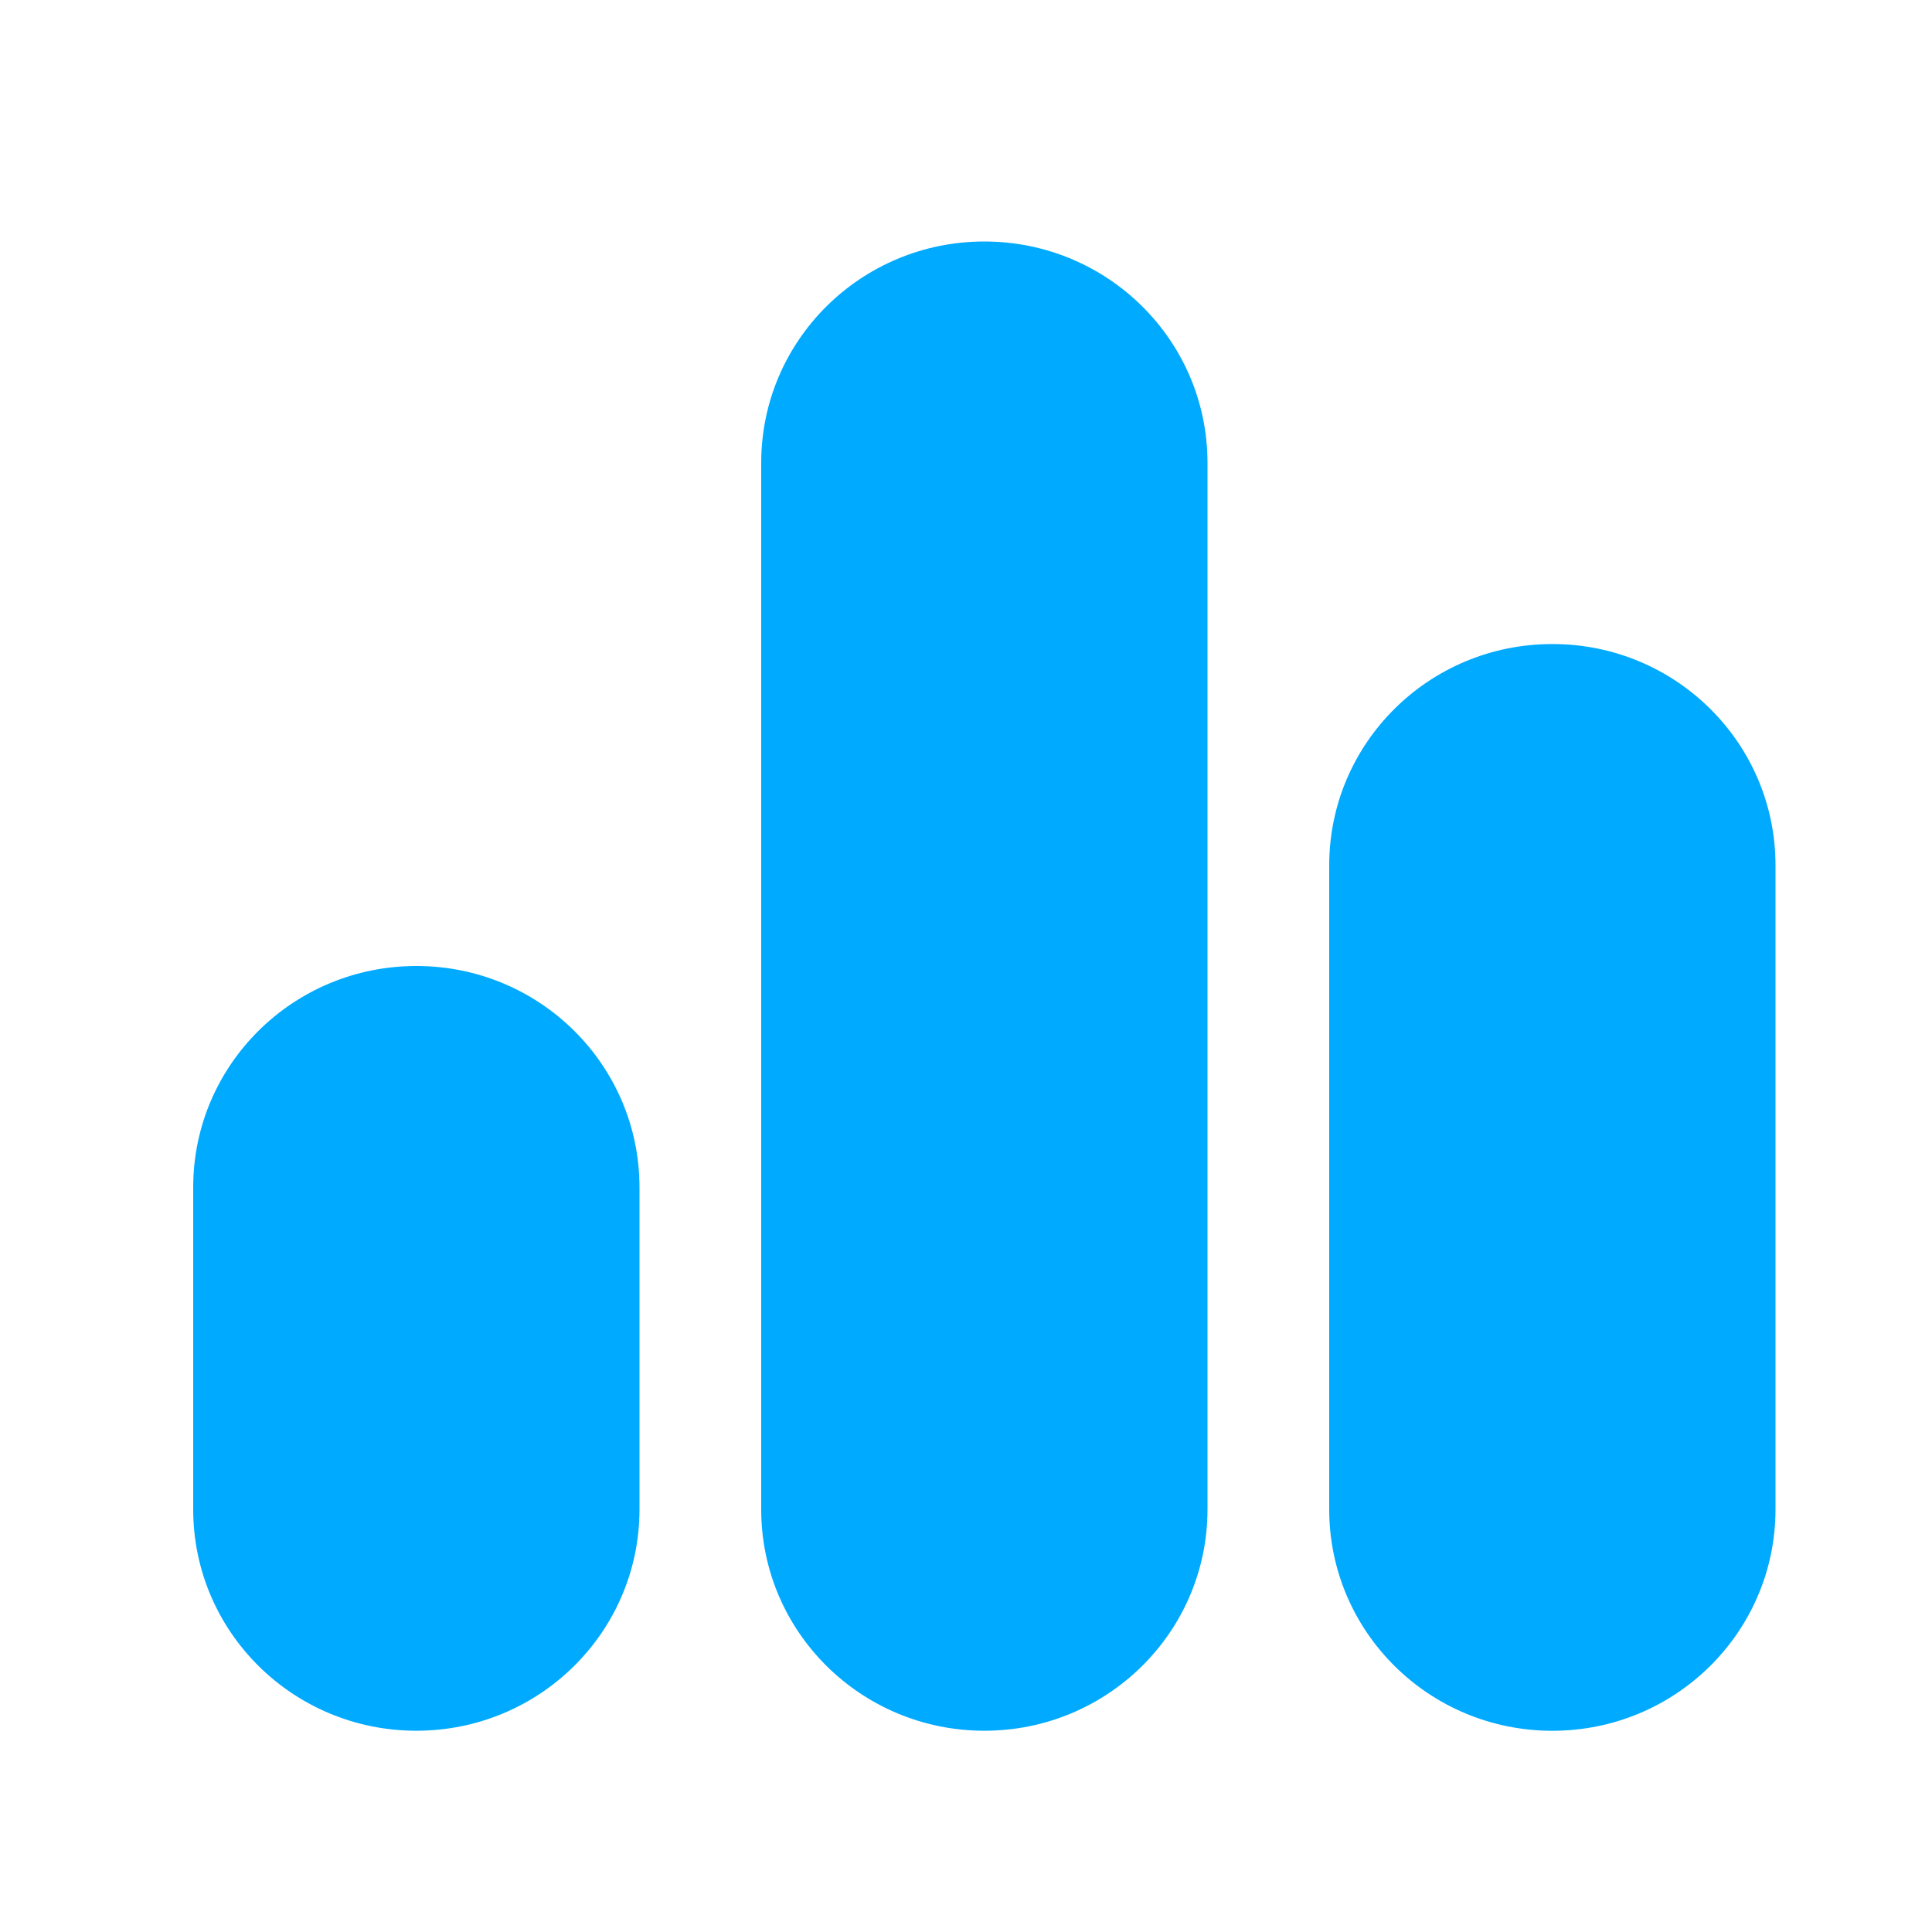 <svg width="40" height="40" viewBox="0 0 40 40" fill="none" xmlns="http://www.w3.org/2000/svg">
<path d="M20.38 5C17.826 5 15.76 7.05 15.76 9.583V31.25C15.76 33.783 17.826 35.833 20.38 35.833C22.933 35.833 25 33.783 25 31.25V9.583C25 7.05 22.933 5 20.38 5Z" fill="#00AAFF"/>
<path d="M32.14 13.334C29.586 13.334 27.52 15.383 27.52 17.917V31.25C27.52 33.783 29.586 35.834 32.14 35.834C34.694 35.834 36.76 33.783 36.76 31.25V17.917C36.76 15.383 34.694 13.334 32.14 13.334Z" fill="#00AAFF"/>
<path d="M8.62 20C6.066 20 4 22.05 4 24.583V31.25C4 33.783 6.066 35.833 8.62 35.833C11.174 35.833 13.24 33.783 13.24 31.25V24.583C13.24 22.05 11.174 20 8.62 20Z" fill="#00AAFF"/>
</svg>
